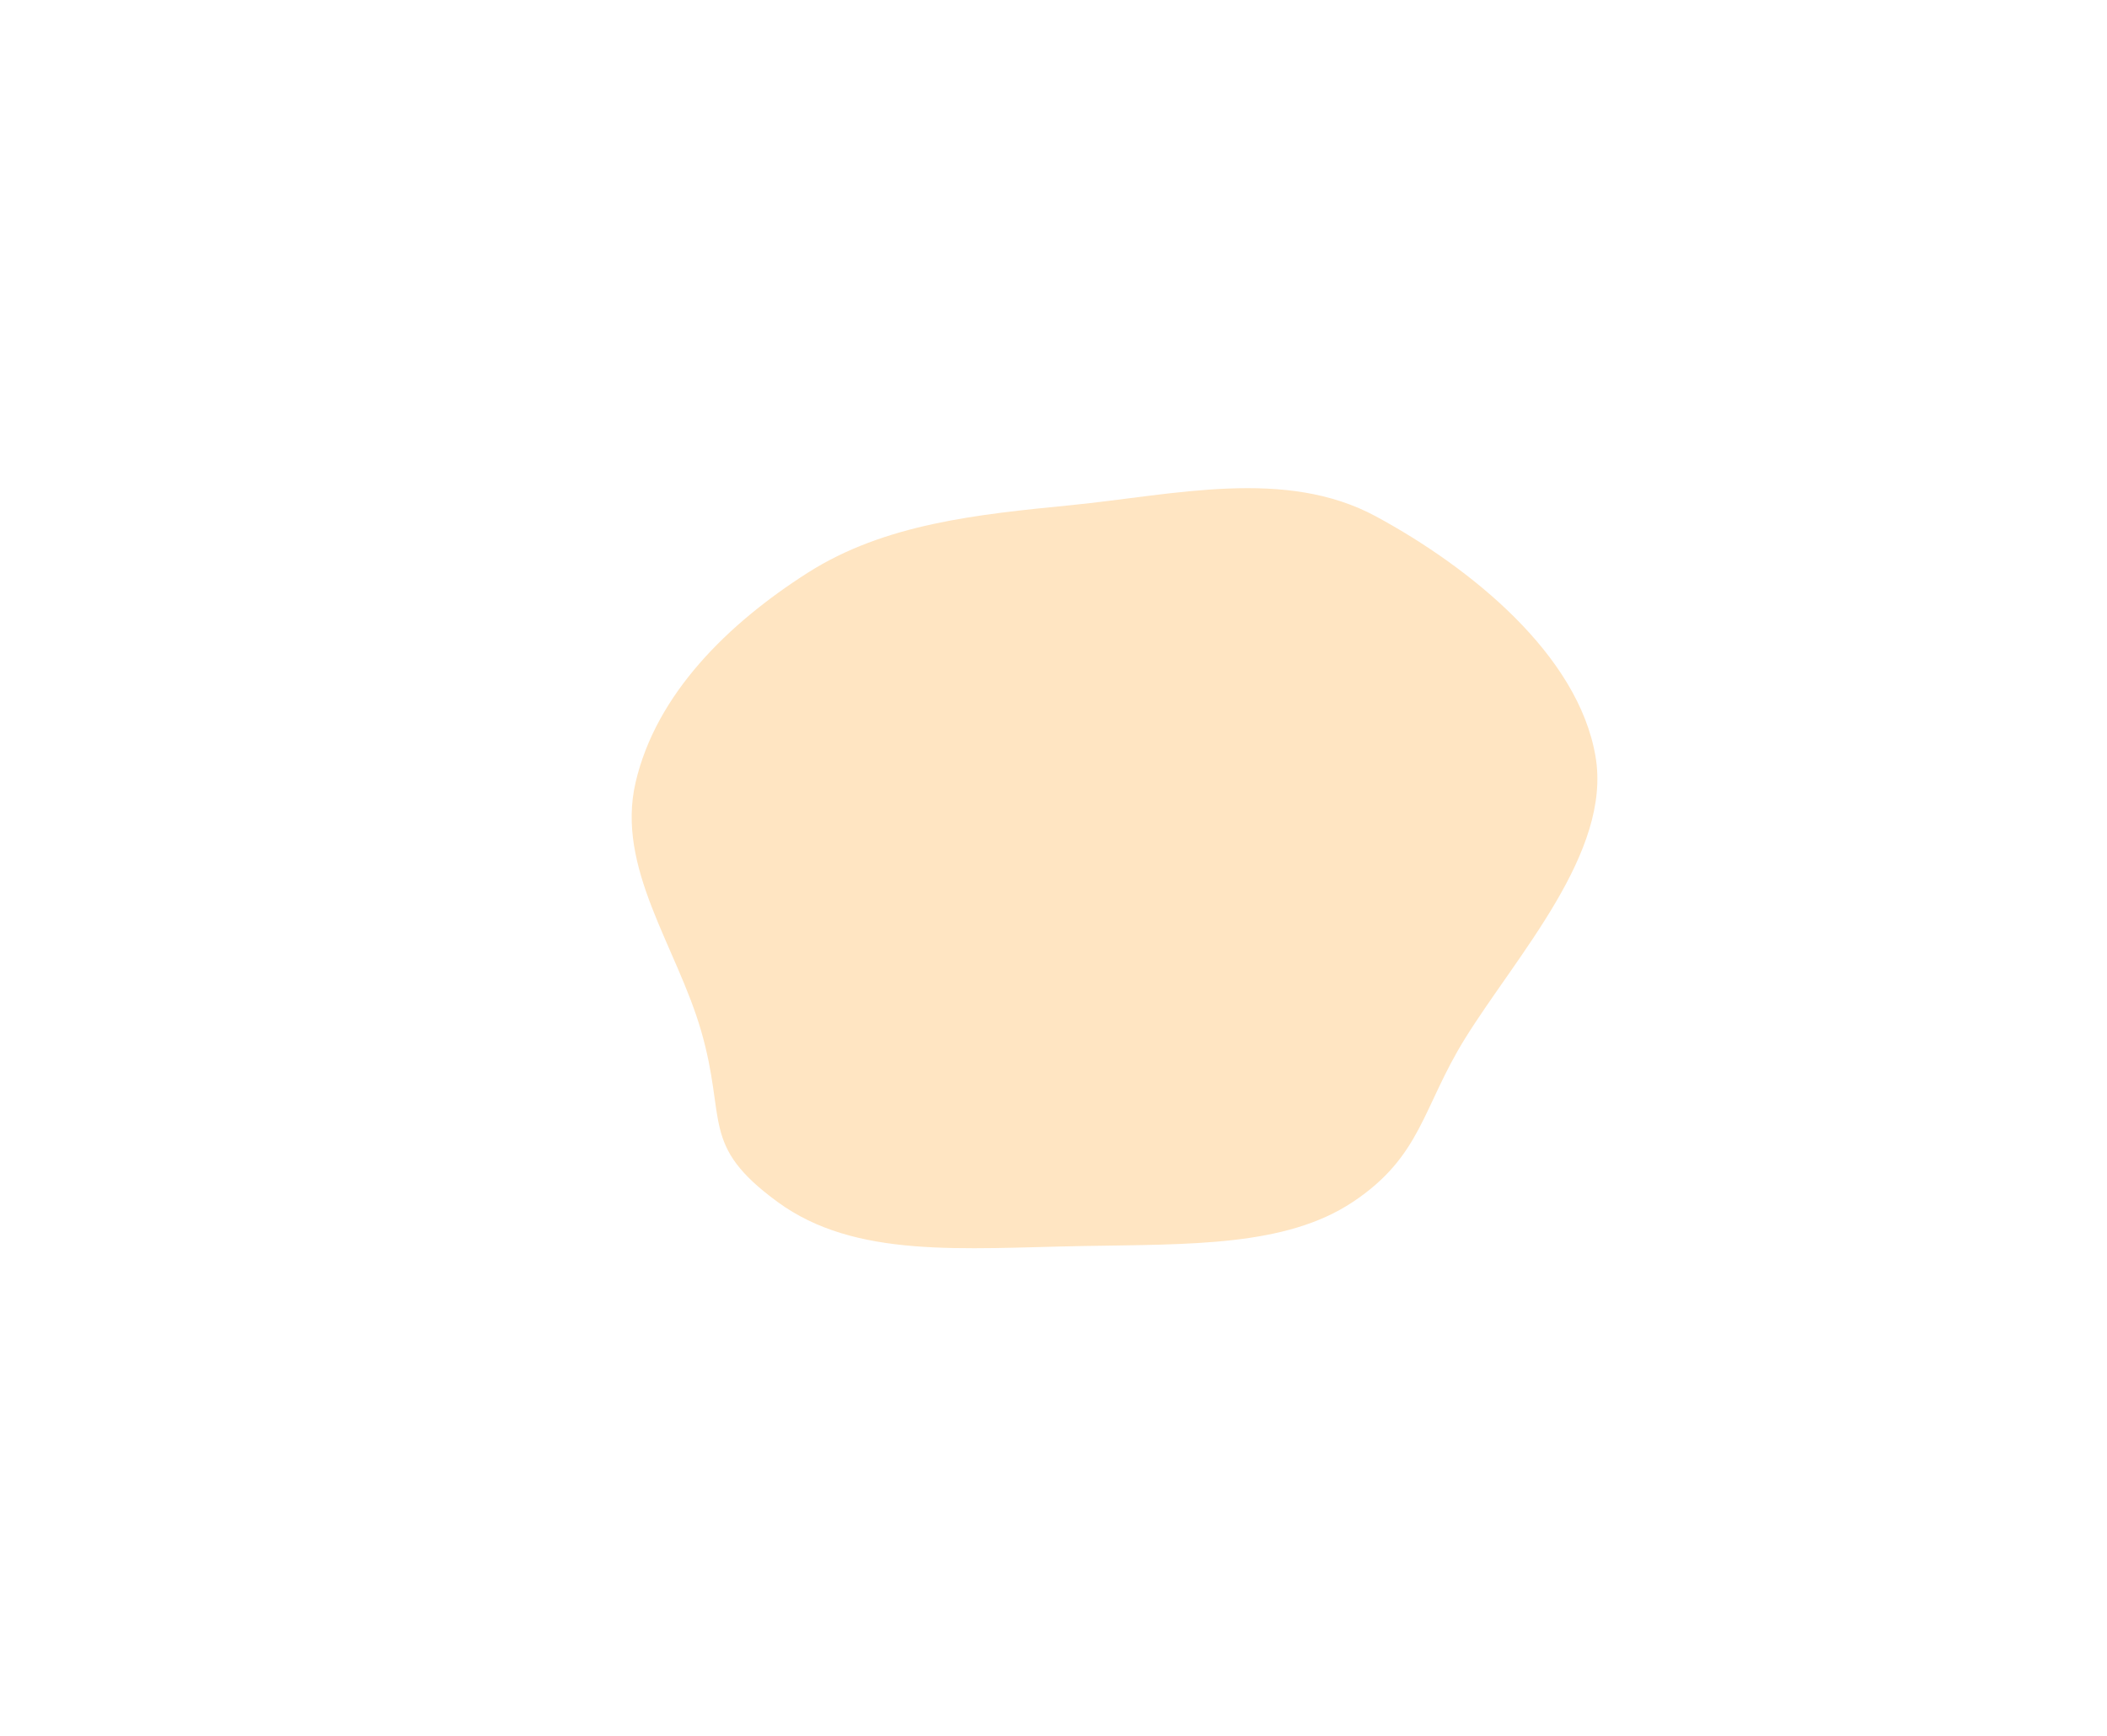 <svg xmlns="http://www.w3.org/2000/svg" width="984" height="811" viewBox="-240 0 984 811" fill="none"><g filter="url('#filter0_f_326_2118')"><path fill-rule="evenodd" clip-rule="evenodd" d="M259.902 235.971c-43.213 4.277-86.651 8.572-122.737 31.578-37.06 23.627-70.704 56.461-80.336 97.886-9.28 39.908 19.194 76.615 30.599 116.022 12.162 42.024-.626 53.309 35.69 79.908 36.323 26.604 86.129 21.621 142.446 20.606 50.086-.903 94.753.371 126.26-20.606 32.137-21.396 32.41-44.137 52.342-76.266 24.223-39.047 68.574-87.006 60.968-131.759-8.096-47.64-58.324-88.166-102.409-112.079-42.421-23.011-94.247-10.099-142.823-5.29Z" fill="#FFE5C2"/></g><defs><filter id="filter0_f_326_2118" x="-240" y="0" width="984" height="811" filterUnits="userSpaceOnUse" color-interpolation-filters="sRGB"><feFlood flood-opacity="0" result="BackgroundImageFix"/><feBlend in="SourceGraphic" in2="BackgroundImageFix" result="shape"/><feGaussianBlur stdDeviation="114" result="effect1_foregroundBlur_326_2118"/></filter></defs></svg>